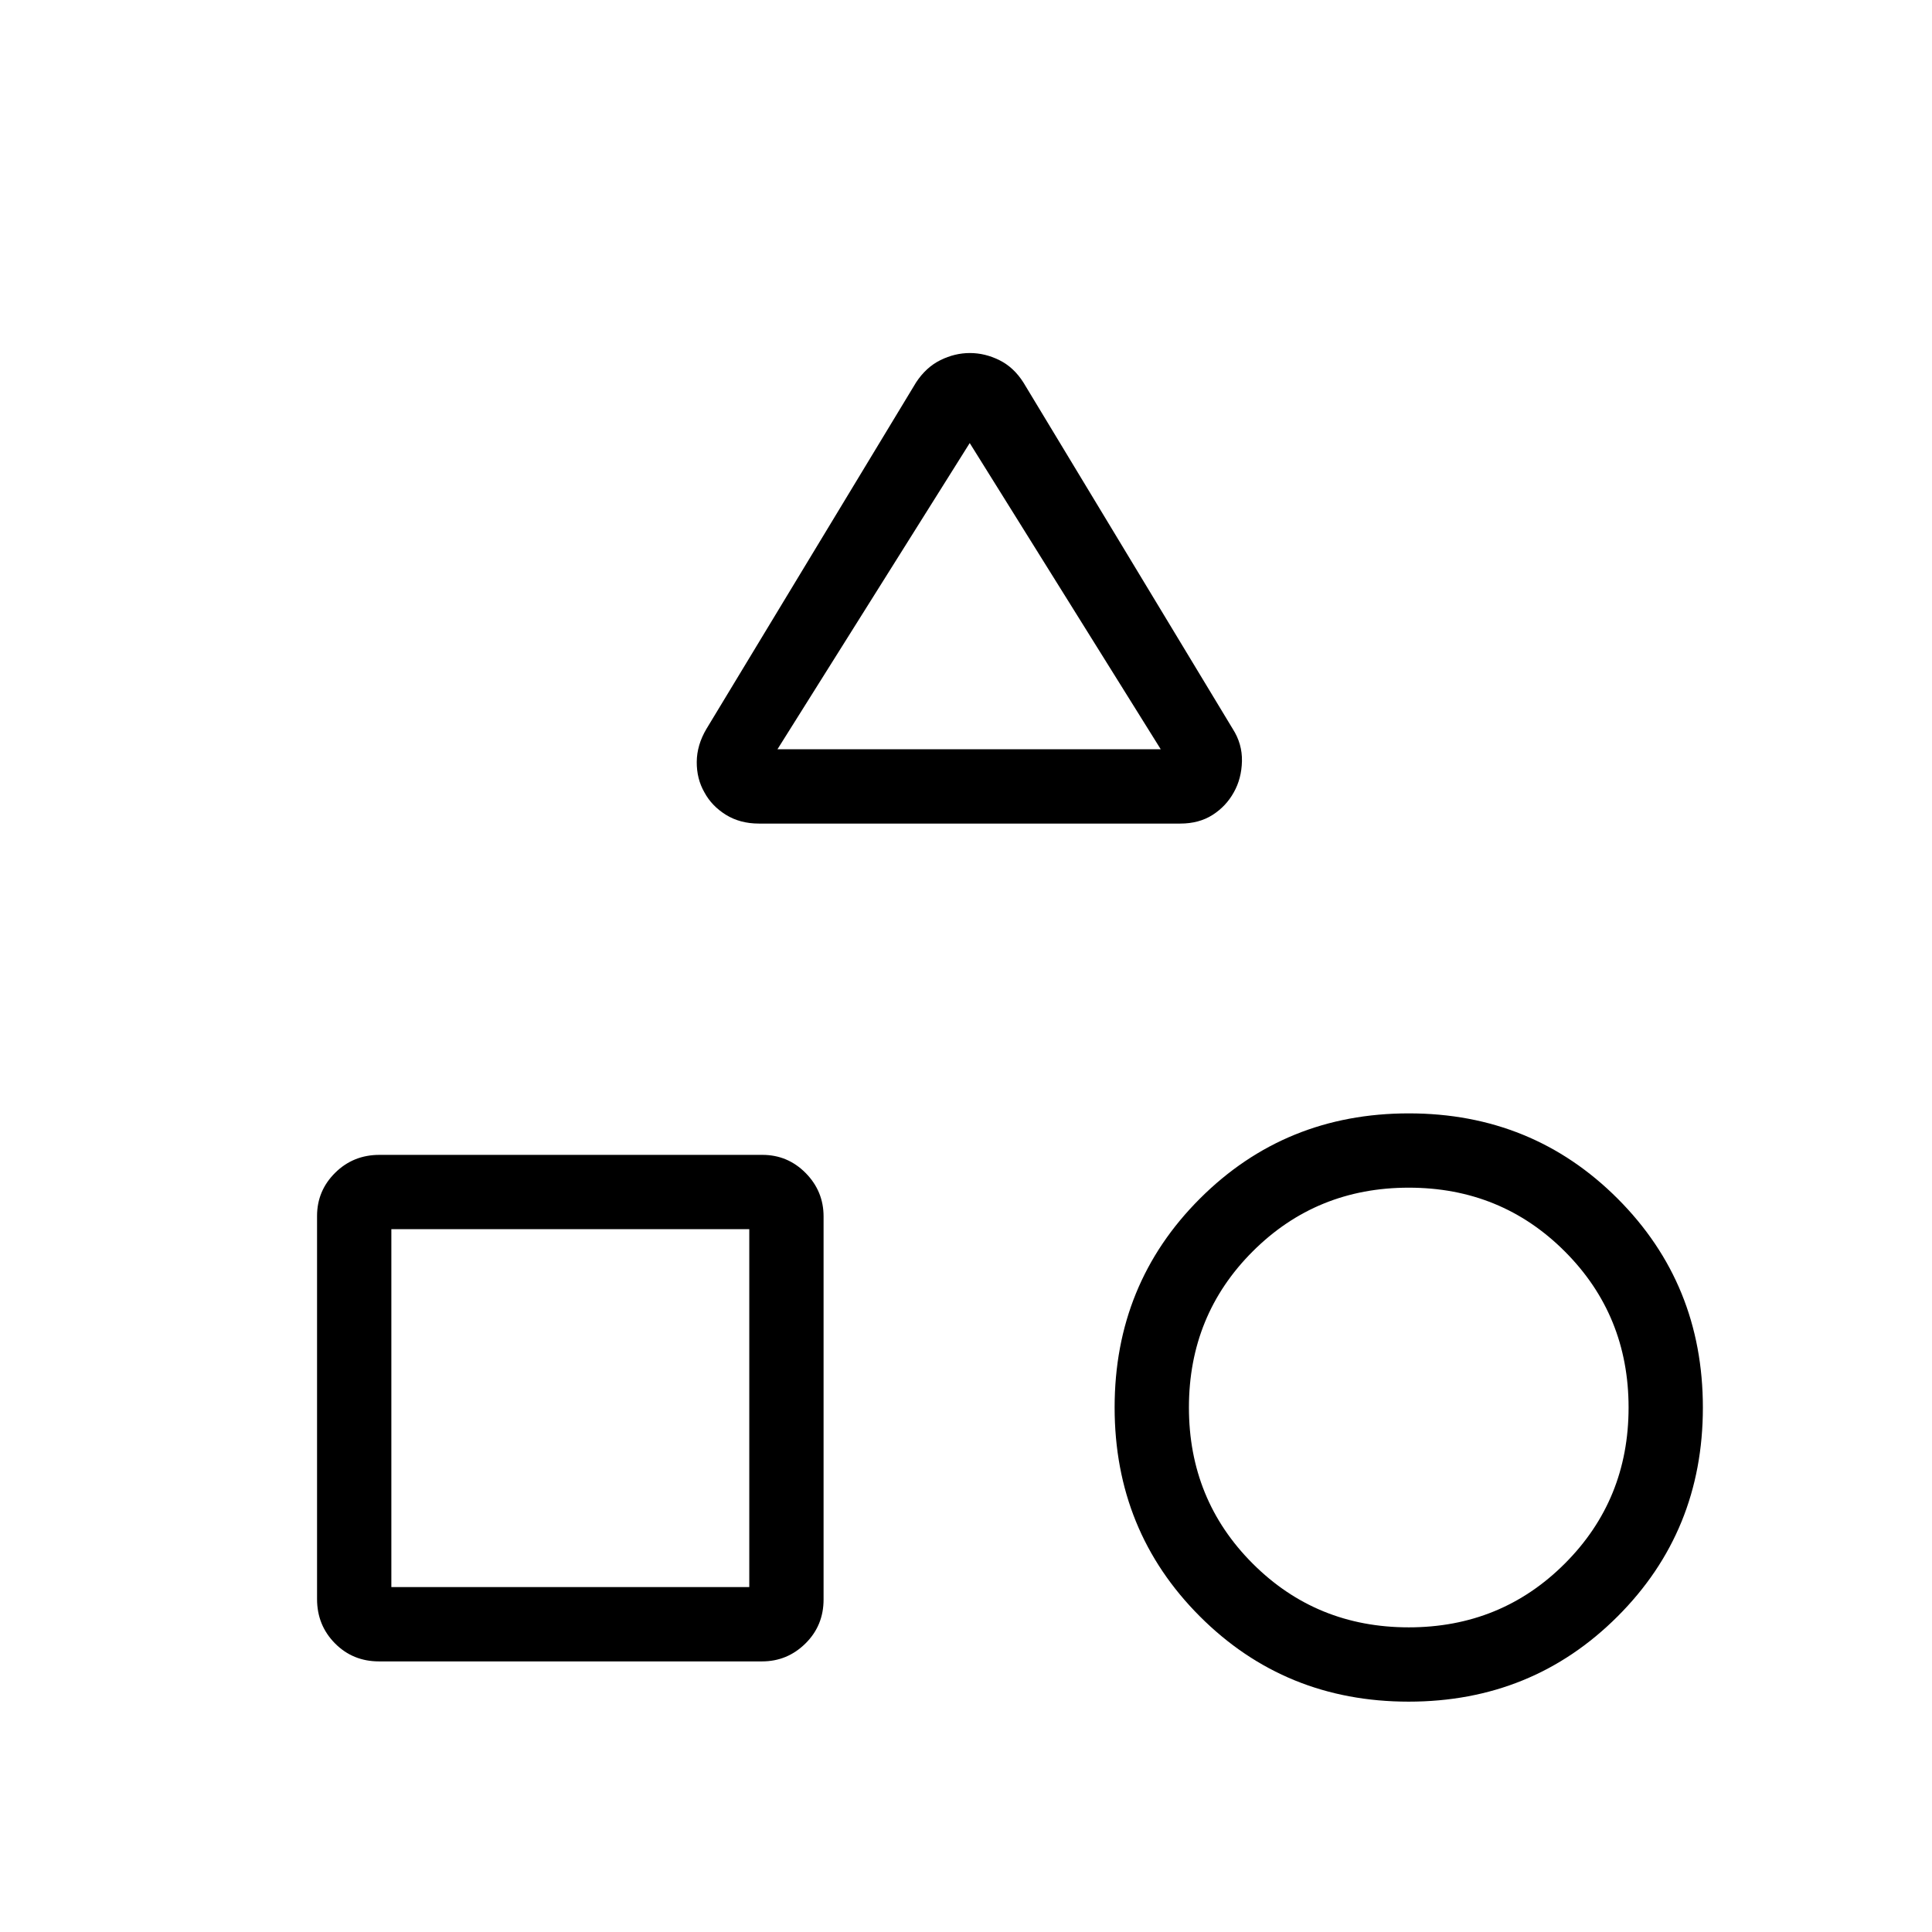 <svg xmlns="http://www.w3.org/2000/svg" height="24" viewBox="0 -960 960 960" width="24"><path d="m351.06-597.87 104.11-172.07q4.95-7.56 12.1-11.1 7.14-3.54 14.66-3.54 7.51 0 14.66 3.54 7.14 3.54 11.94 11.1l103.98 172.07q4.8 7.45 4.61 16.1-.2 8.66-4.04 15.46-3.85 6.96-10.58 11.25t-16.04 4.29H377.12q-9.4 0-16.45-4.38-7.04-4.39-10.67-11.16-3.85-6.71-3.79-15.1.06-8.4 4.85-16.46Zm348.9 483.41q-61.42 0-103.77-42.38-42.34-42.39-42.34-103.81 0-61.43 42.38-103.77 42.38-42.35 103.81-42.35 61.42 0 103.77 42.38 42.34 42.39 42.34 103.81 0 61.43-42.38 103.77-42.38 42.35-103.81 42.35Zm-542.42-50.99v-190.31q0-12.57 8.99-21.48 8.98-8.91 22-8.91h190.31q12.56 0 21.48 9.01 8.91 9.02 8.91 21.59v190.31q0 13.01-9.02 21.89-9.01 8.89-21.58 8.89H188.32q-13.01 0-21.9-8.99-8.88-8.99-8.88-22Zm542.44 14.07q45.87 0 77.56-31.68 31.69-31.67 31.69-77.53 0-45.87-31.67-77.56-31.67-31.7-77.54-31.7-45.87 0-77.56 31.67-31.69 31.68-31.69 77.54 0 45.87 31.67 77.56 31.67 31.7 77.54 31.7Zm-505.52-20h177.85v-177.85H194.46v177.85Zm191.85-416.31h190.46l-94.92-152.16-95.54 152.16Zm95.42 0ZM372.31-349.23ZM700-260.62Z"/></svg>